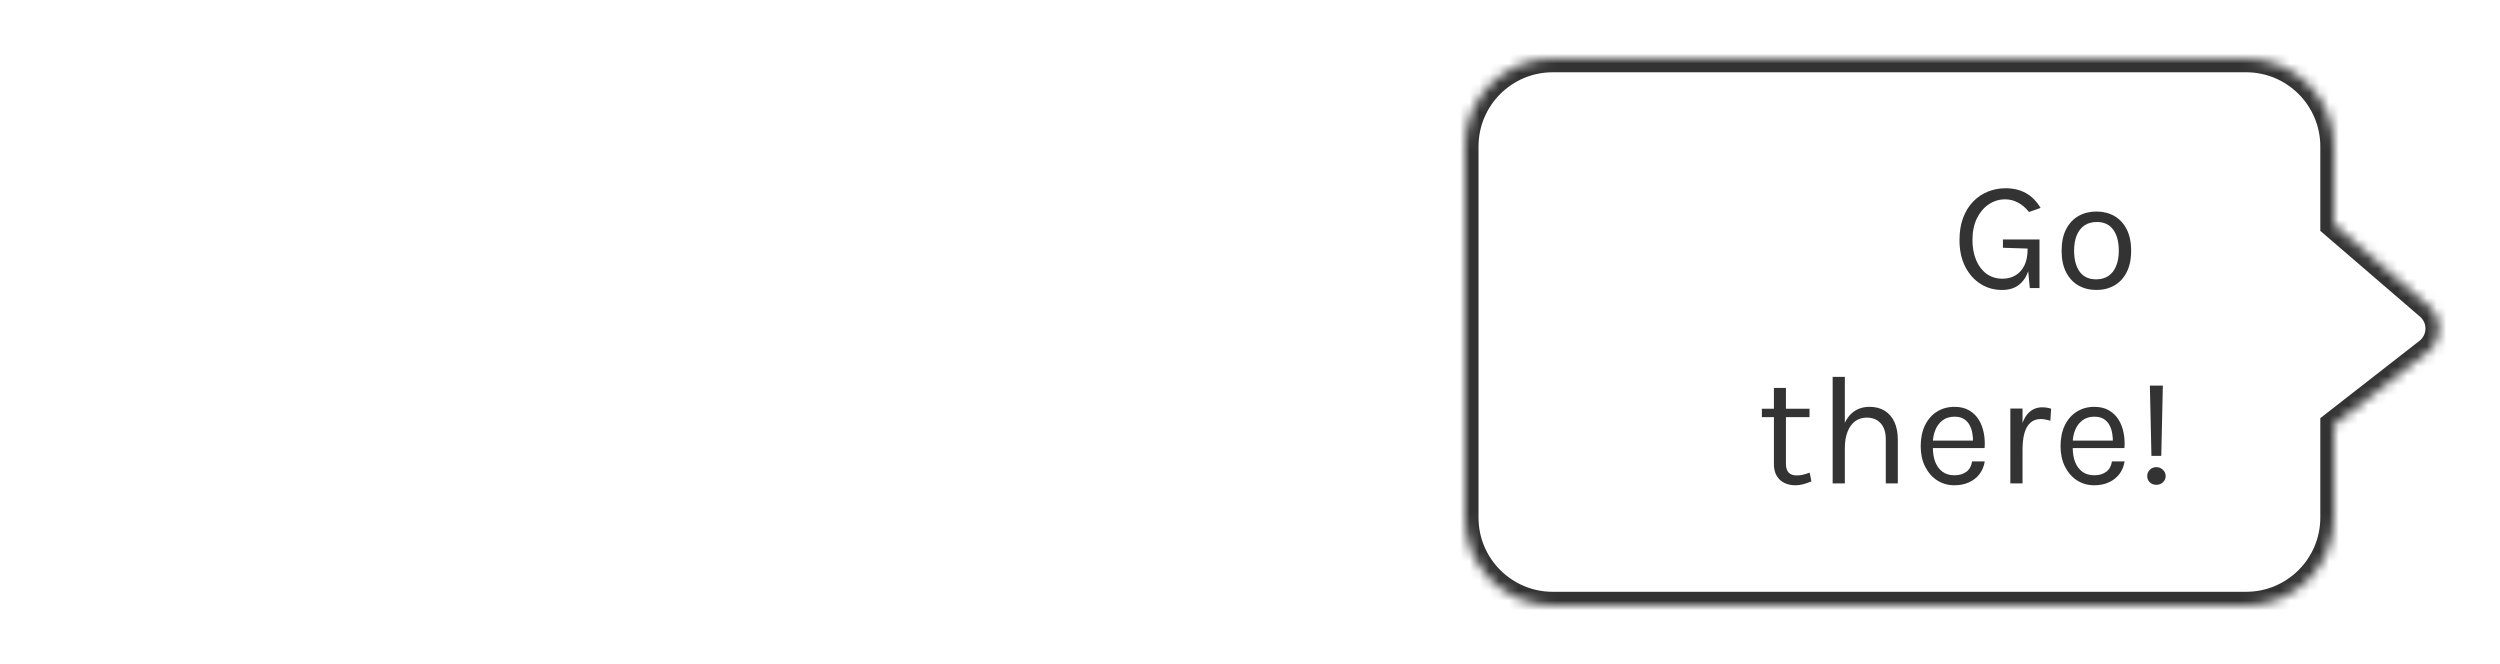 <svg width="256" height="68" viewBox="0 0 256 68" fill="none" xmlns="http://www.w3.org/2000/svg">
<mask id="path-1-inside-1_7041_5857" fill="white">
<path d="M248.724 27.367L239 19L239 11C239 6.029 234.971 2 230 2L9 2C4.029 2 4.54341e-06 6.029 4.10887e-06 11L7.86805e-07 49C3.52265e-07 53.971 4.029 58 9 58L230 58C234.971 58 239 53.971 239 49L239 39.5L248.612 32.007C250.106 30.843 250.16 28.602 248.724 27.367Z"/>
</mask>
<path d="M248.724 27.367L239 19L239 11C239 6.029 234.971 2 230 2L9 2C4.029 2 4.54341e-06 6.029 4.10887e-06 11L7.86805e-07 49C3.52265e-07 53.971 4.029 58 9 58L230 58C234.971 58 239 53.971 239 49L239 39.5L248.612 32.007C250.106 30.843 250.16 28.602 248.724 27.367Z" fill="white"/>
<path d="M239 19L237.6 19L237.6 19.642L238.087 20.061L239 19ZM248.724 27.367L249.637 26.306L249.637 26.306L248.724 27.367ZM248.612 32.007L247.751 30.903L247.751 30.903L248.612 32.007ZM239 39.5L238.139 38.396L237.6 38.816L237.6 39.5L239 39.5ZM238.087 20.061L247.811 28.428L249.637 26.306L239.913 17.939L238.087 20.061ZM247.751 30.903L238.139 38.396L239.861 40.604L249.473 33.111L247.751 30.903ZM247.811 28.428C248.577 29.087 248.548 30.282 247.751 30.903L249.473 33.111C251.663 31.403 251.743 28.117 249.637 26.306L247.811 28.428ZM230 56.6L9 56.6L9 59.4L230 59.4L230 56.6ZM1.4 49L1.4 11L-1.4 11L-1.4 49L1.4 49ZM9 3.4L230 3.4L230 0.6L9 0.6L9 3.4ZM237.6 39.5L237.6 49L240.4 49L240.4 39.5L237.6 39.5ZM237.6 11L237.6 19L240.4 19L240.4 11L237.6 11ZM230 3.4C234.197 3.4 237.6 6.803 237.6 11L240.4 11C240.4 5.256 235.744 0.6 230 0.6L230 3.4ZM1.4 11C1.4 6.803 4.803 3.4 9 3.4L9 0.6C3.256 0.6 -1.4 5.256 -1.4 11L1.4 11ZM9 56.6C4.803 56.6 1.4 53.197 1.4 49L-1.4 49C-1.4 54.744 3.256 59.4 9 59.4L9 56.6ZM230 59.4C235.744 59.4 240.4 54.744 240.4 49L237.6 49C237.6 53.197 234.197 56.6 230 56.6L230 59.4Z" fill="white" mask="url(#path-1-inside-1_7041_5857)"/>
<g filter="url(#filter0_d_7041_5857)">
<mask id="path-3-inside-2_7041_5857" fill="white">
<path d="M248.724 27.367L239 19L239 11C239 6.029 234.971 2 230 2L159 2C154.029 2 150 6.029 150 11L150 49C150 53.971 154.029 58 159 58L230 58C234.971 58 239 53.971 239 49L239 39.5L248.612 32.007C250.106 30.843 250.16 28.602 248.724 27.367Z"/>
</mask>
<path d="M248.724 27.367L239 19L239 11C239 6.029 234.971 2 230 2L159 2C154.029 2 150 6.029 150 11L150 49C150 53.971 154.029 58 159 58L230 58C234.971 58 239 53.971 239 49L239 39.5L248.612 32.007C250.106 30.843 250.16 28.602 248.724 27.367Z" fill="white"/>
<path d="M239 19L237.6 19L237.6 19.642L238.087 20.061L239 19ZM248.724 27.367L249.637 26.306L249.637 26.306L248.724 27.367ZM248.612 32.007L247.751 30.903L247.751 30.903L248.612 32.007ZM239 39.5L238.139 38.396L237.6 38.816L237.6 39.5L239 39.5ZM230 58L230 59.4L230 58ZM159 58L159 56.6L159 58ZM238.087 20.061L247.811 28.428L249.637 26.306L239.913 17.939L238.087 20.061ZM247.751 30.903L238.139 38.396L239.861 40.604L249.473 33.111L247.751 30.903ZM247.811 28.428C248.577 29.087 248.548 30.282 247.751 30.903L249.473 33.111C251.663 31.403 251.743 28.117 249.637 26.306L247.811 28.428ZM230 56.6L159 56.6L159 59.4L230 59.4L230 56.6ZM151.4 49L151.4 11L148.6 11L148.6 49L151.4 49ZM159 3.4L230 3.4L230 0.6L159 0.6L159 3.4ZM237.6 39.5L237.6 49L240.4 49L240.4 39.5L237.6 39.5ZM237.6 11L237.6 19L240.4 19L240.4 11L237.6 11ZM230 3.4C234.197 3.4 237.6 6.803 237.6 11L240.4 11C240.4 5.256 235.744 0.6 230 0.6L230 3.4ZM151.4 11C151.4 6.803 154.803 3.4 159 3.4L159 0.6C153.256 0.6 148.6 5.256 148.6 11L151.4 11ZM159 56.6C154.803 56.6 151.4 53.197 151.4 49L148.6 49C148.6 54.744 153.256 59.4 159 59.4L159 56.6ZM230 59.4C235.744 59.4 240.4 54.744 240.4 49L237.6 49C237.6 53.197 234.197 56.6 230 56.6L230 59.4Z" fill="#333333" mask="url(#path-3-inside-2_7041_5857)"/>
</g>
<g filter="url(#filter1_d_7041_5857)">
<path d="M204.988 25.692C204.188 25.692 203.46 25.484 202.804 25.068C202.148 24.652 201.626 24.063 201.236 23.3C200.847 22.537 200.652 21.633 200.652 20.588C200.652 19.719 200.778 18.953 201.028 18.292C201.279 17.631 201.623 17.076 202.06 16.628C202.498 16.18 202.999 15.844 203.564 15.62C204.135 15.391 204.738 15.276 205.372 15.276C206.156 15.276 206.844 15.439 207.436 15.764C208.028 16.084 208.535 16.593 208.956 17.292L207.772 17.708C207.415 17.265 207.031 16.94 206.62 16.732C206.215 16.519 205.783 16.412 205.324 16.412C204.722 16.412 204.167 16.58 203.66 16.916C203.154 17.252 202.746 17.732 202.436 18.356C202.132 18.98 201.98 19.724 201.98 20.588C201.98 21.356 202.106 22.039 202.356 22.636C202.607 23.228 202.962 23.695 203.42 24.036C203.884 24.372 204.434 24.54 205.068 24.54C205.554 24.54 205.988 24.428 206.372 24.204C206.762 23.98 207.068 23.644 207.292 23.196C207.516 22.743 207.628 22.172 207.628 21.484H208.012C208.012 22.337 207.911 23.079 207.708 23.708C207.506 24.337 207.18 24.825 206.732 25.172C206.29 25.519 205.708 25.692 204.988 25.692ZM207.852 25.5L207.628 23.132V21.452L205.1 21.372V20.524H208.844V25.5H207.852ZM214.677 25.692C213.989 25.692 213.376 25.54 212.837 25.236C212.304 24.932 211.882 24.481 211.573 23.884C211.264 23.287 211.109 22.551 211.109 21.676C211.109 20.796 211.264 20.06 211.573 19.468C211.882 18.871 212.304 18.42 212.837 18.116C213.376 17.812 213.989 17.66 214.677 17.66C215.36 17.66 215.968 17.812 216.501 18.116C217.04 18.42 217.461 18.871 217.765 19.468C218.074 20.06 218.229 20.796 218.229 21.676C218.229 22.551 218.074 23.287 217.765 23.884C217.461 24.481 217.04 24.932 216.501 25.236C215.968 25.54 215.36 25.692 214.677 25.692ZM214.645 24.604C215.141 24.604 215.562 24.487 215.909 24.252C216.256 24.012 216.517 23.673 216.693 23.236C216.874 22.799 216.965 22.279 216.965 21.676C216.965 20.764 216.776 20.047 216.397 19.524C216.018 18.996 215.456 18.732 214.709 18.732C214.208 18.732 213.784 18.852 213.437 19.092C213.096 19.327 212.834 19.665 212.653 20.108C212.477 20.545 212.389 21.068 212.389 21.676C212.389 22.577 212.578 23.292 212.957 23.82C213.341 24.343 213.904 24.604 214.645 24.604ZM183.84 45.692C183.424 45.692 183.051 45.612 182.72 45.452C182.389 45.292 182.128 45.052 181.936 44.732C181.744 44.412 181.648 44.012 181.648 43.532V35.724H182.88V43.5C182.88 44.289 183.248 44.684 183.984 44.684C184.203 44.684 184.413 44.66 184.616 44.612C184.824 44.564 185.056 44.492 185.312 44.396L185.488 45.292C185.216 45.409 184.944 45.505 184.672 45.58C184.405 45.655 184.128 45.692 183.84 45.692ZM180.416 38.716V37.852H185.296V38.716H180.416ZM193.104 45.5V41.004C193.104 40.273 192.928 39.719 192.576 39.34C192.229 38.956 191.754 38.764 191.152 38.764C190.693 38.764 190.296 38.889 189.96 39.14C189.624 39.391 189.365 39.751 189.184 40.22C189.002 40.684 188.912 41.239 188.912 41.884H188.432C188.432 40.993 188.549 40.233 188.784 39.604C189.018 38.975 189.36 38.495 189.808 38.164C190.261 37.828 190.81 37.66 191.456 37.66C192.058 37.66 192.573 37.796 193 38.068C193.432 38.335 193.762 38.719 193.992 39.22C194.221 39.721 194.336 40.316 194.336 41.004V45.5H193.104ZM187.664 45.5V34.588H188.912V45.5H187.664ZM200.136 45.692C199.474 45.692 198.882 45.524 198.36 45.188C197.842 44.847 197.432 44.375 197.128 43.772C196.829 43.169 196.68 42.476 196.68 41.692C196.68 40.855 196.829 40.135 197.128 39.532C197.426 38.929 197.834 38.468 198.352 38.148C198.874 37.823 199.469 37.66 200.136 37.66C200.717 37.66 201.213 37.777 201.624 38.012C202.034 38.247 202.365 38.564 202.616 38.964C202.866 39.364 203.04 39.817 203.136 40.324C203.237 40.825 203.266 41.345 203.224 41.884H197.688V41.116H202.4L202.032 41.356C202.048 41.041 202.029 40.727 201.976 40.412C201.928 40.097 201.834 39.809 201.696 39.548C201.557 39.281 201.362 39.068 201.112 38.908C200.861 38.748 200.541 38.668 200.152 38.668C199.661 38.668 199.25 38.793 198.92 39.044C198.589 39.295 198.341 39.625 198.176 40.036C198.01 40.441 197.928 40.881 197.928 41.356V41.868C197.928 42.401 198.008 42.879 198.168 43.3C198.333 43.721 198.578 44.055 198.904 44.3C199.229 44.545 199.64 44.668 200.136 44.668C200.632 44.668 201.04 44.548 201.36 44.308C201.68 44.068 201.874 43.713 201.944 43.244H203.24C203.16 43.751 202.978 44.188 202.696 44.556C202.413 44.919 202.053 45.199 201.616 45.396C201.178 45.593 200.685 45.692 200.136 45.692ZM205.859 45.5V37.836H207.107V45.5H205.859ZM206.723 42.044C206.723 41.073 206.816 40.268 207.003 39.628C207.189 38.983 207.461 38.503 207.819 38.188C208.181 37.868 208.621 37.708 209.139 37.708C209.309 37.708 209.464 37.721 209.603 37.748C209.747 37.769 209.891 37.804 210.035 37.852L209.955 39.084C209.805 39.036 209.643 38.996 209.467 38.964C209.291 38.927 209.133 38.908 208.995 38.908C208.541 38.908 208.176 39.039 207.899 39.3C207.621 39.556 207.419 39.919 207.291 40.388C207.168 40.857 207.107 41.409 207.107 42.044H206.723ZM214.456 45.692C213.794 45.692 213.202 45.524 212.68 45.188C212.162 44.847 211.752 44.375 211.448 43.772C211.149 43.169 211 42.476 211 41.692C211 40.855 211.149 40.135 211.448 39.532C211.746 38.929 212.154 38.468 212.672 38.148C213.194 37.823 213.789 37.66 214.456 37.66C215.037 37.66 215.533 37.777 215.944 38.012C216.354 38.247 216.685 38.564 216.936 38.964C217.186 39.364 217.36 39.817 217.456 40.324C217.557 40.825 217.586 41.345 217.544 41.884H212.008V41.116H216.72L216.352 41.356C216.368 41.041 216.349 40.727 216.296 40.412C216.248 40.097 216.154 39.809 216.016 39.548C215.877 39.281 215.682 39.068 215.432 38.908C215.181 38.748 214.861 38.668 214.472 38.668C213.981 38.668 213.57 38.793 213.24 39.044C212.909 39.295 212.661 39.625 212.496 40.036C212.33 40.441 212.248 40.881 212.248 41.356V41.868C212.248 42.401 212.328 42.879 212.488 43.3C212.653 43.721 212.898 44.055 213.224 44.3C213.549 44.545 213.96 44.668 214.456 44.668C214.952 44.668 215.36 44.548 215.68 44.308C216 44.068 216.194 43.713 216.264 43.244H217.56C217.48 43.751 217.298 44.188 217.016 44.556C216.733 44.919 216.373 45.199 215.936 45.396C215.498 45.593 215.005 45.692 214.456 45.692ZM220.307 42.684L220.147 35.484H221.475L221.315 42.684H220.307ZM220.811 45.644C220.539 45.644 220.315 45.559 220.139 45.388C219.963 45.217 219.875 45.004 219.875 44.748C219.875 44.497 219.963 44.284 220.139 44.108C220.315 43.927 220.539 43.836 220.811 43.836C221.077 43.836 221.301 43.927 221.483 44.108C221.669 44.284 221.763 44.497 221.763 44.748C221.763 45.004 221.669 45.217 221.483 45.388C221.301 45.559 221.077 45.644 220.811 45.644Z" fill="#333333"/>
</g>
<defs>
<filter id="filter0_d_7041_5857" x="144" y="0" width="111.767" height="68" filterUnits="userSpaceOnUse" color-interpolation-filters="sRGB">
<feFlood flood-opacity="0" result="BackgroundImageFix"/>
<feColorMatrix in="SourceAlpha" type="matrix" values="0 0 0 0 0 0 0 0 0 0 0 0 0 0 0 0 0 0 127 0" result="hardAlpha"/>
<feOffset dy="4"/>
<feGaussianBlur stdDeviation="3"/>
<feComposite in2="hardAlpha" operator="out"/>
<feColorMatrix type="matrix" values="0 0 0 0 0 0 0 0 0 0 0 0 0 0 0 0 0 0 0.1 0"/>
<feBlend mode="normal" in2="BackgroundImageFix" result="effect1_dropShadow_7041_5857"/>
<feBlend mode="normal" in="SourceGraphic" in2="effect1_dropShadow_7041_5857" result="shape"/>
</filter>
<filter id="filter1_d_7041_5857" x="174.416" y="13.276" width="53.347" height="42.416" filterUnits="userSpaceOnUse" color-interpolation-filters="sRGB">
<feFlood flood-opacity="0" result="BackgroundImageFix"/>
<feColorMatrix in="SourceAlpha" type="matrix" values="0 0 0 0 0 0 0 0 0 0 0 0 0 0 0 0 0 0 127 0" result="hardAlpha"/>
<feOffset dy="4"/>
<feGaussianBlur stdDeviation="3"/>
<feComposite in2="hardAlpha" operator="out"/>
<feColorMatrix type="matrix" values="0 0 0 0 0 0 0 0 0 0 0 0 0 0 0 0 0 0 0.05 0"/>
<feBlend mode="normal" in2="BackgroundImageFix" result="effect1_dropShadow_7041_5857"/>
<feBlend mode="normal" in="SourceGraphic" in2="effect1_dropShadow_7041_5857" result="shape"/>
</filter>
</defs>
</svg>

